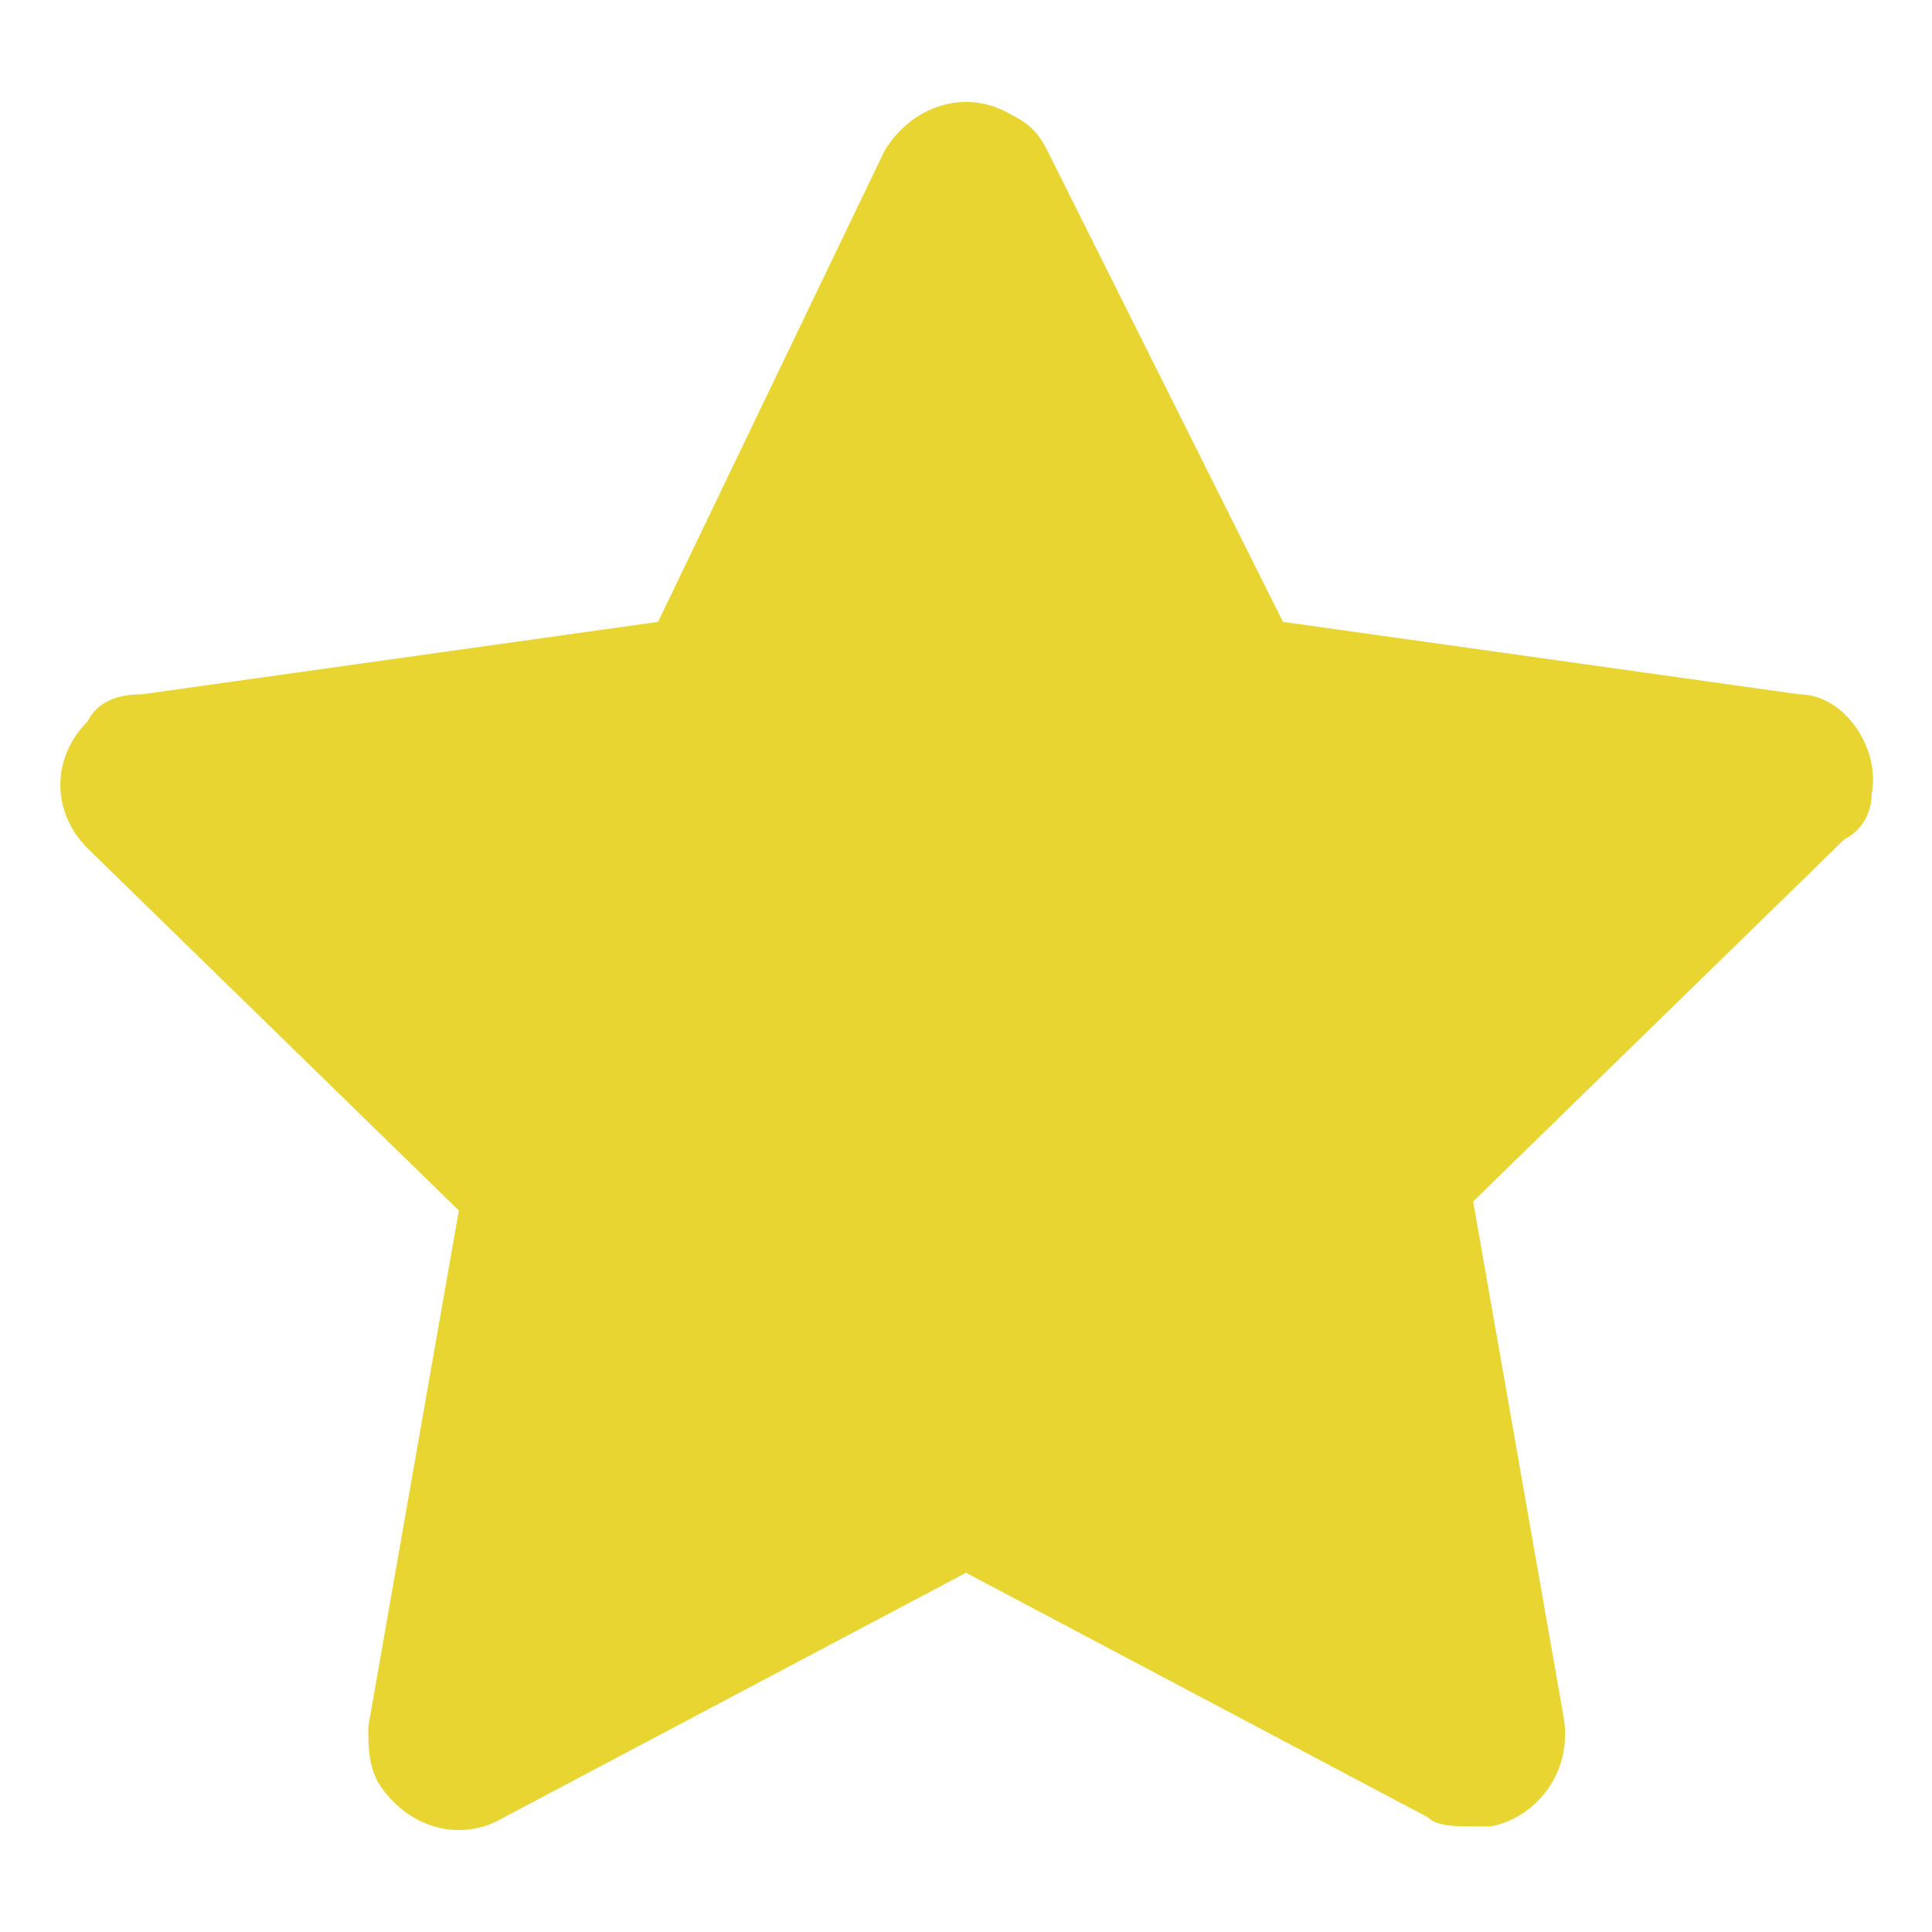 <svg width="16" height="16" viewBox="0 0 16 16" fill="none" xmlns="http://www.w3.org/2000/svg">
<path d="M15.5 6.575C15.575 6.2 15.275 5.75 14.9 5.75L10.625 5.15L8.675 1.25C8.6 1.1 8.525 1.025 8.375 0.95C8 0.725 7.55 0.875 7.325 1.25L5.45 5.15L1.175 5.75C0.95 5.75 0.8 5.825 0.725 5.975C0.425 6.275 0.425 6.725 0.725 7.025L3.8 10.025L3.05 14.3C3.05 14.45 3.05 14.6 3.125 14.75C3.35 15.125 3.8 15.275 4.175 15.05L8 13.025L11.825 15.05C11.9 15.125 12.05 15.125 12.2 15.125C12.275 15.125 12.275 15.125 12.35 15.125C12.725 15.05 13.025 14.675 12.95 14.225L12.2 9.95L15.275 6.95C15.425 6.875 15.5 6.725 15.5 6.575Z" fill="#E8D531"/>
</svg>
